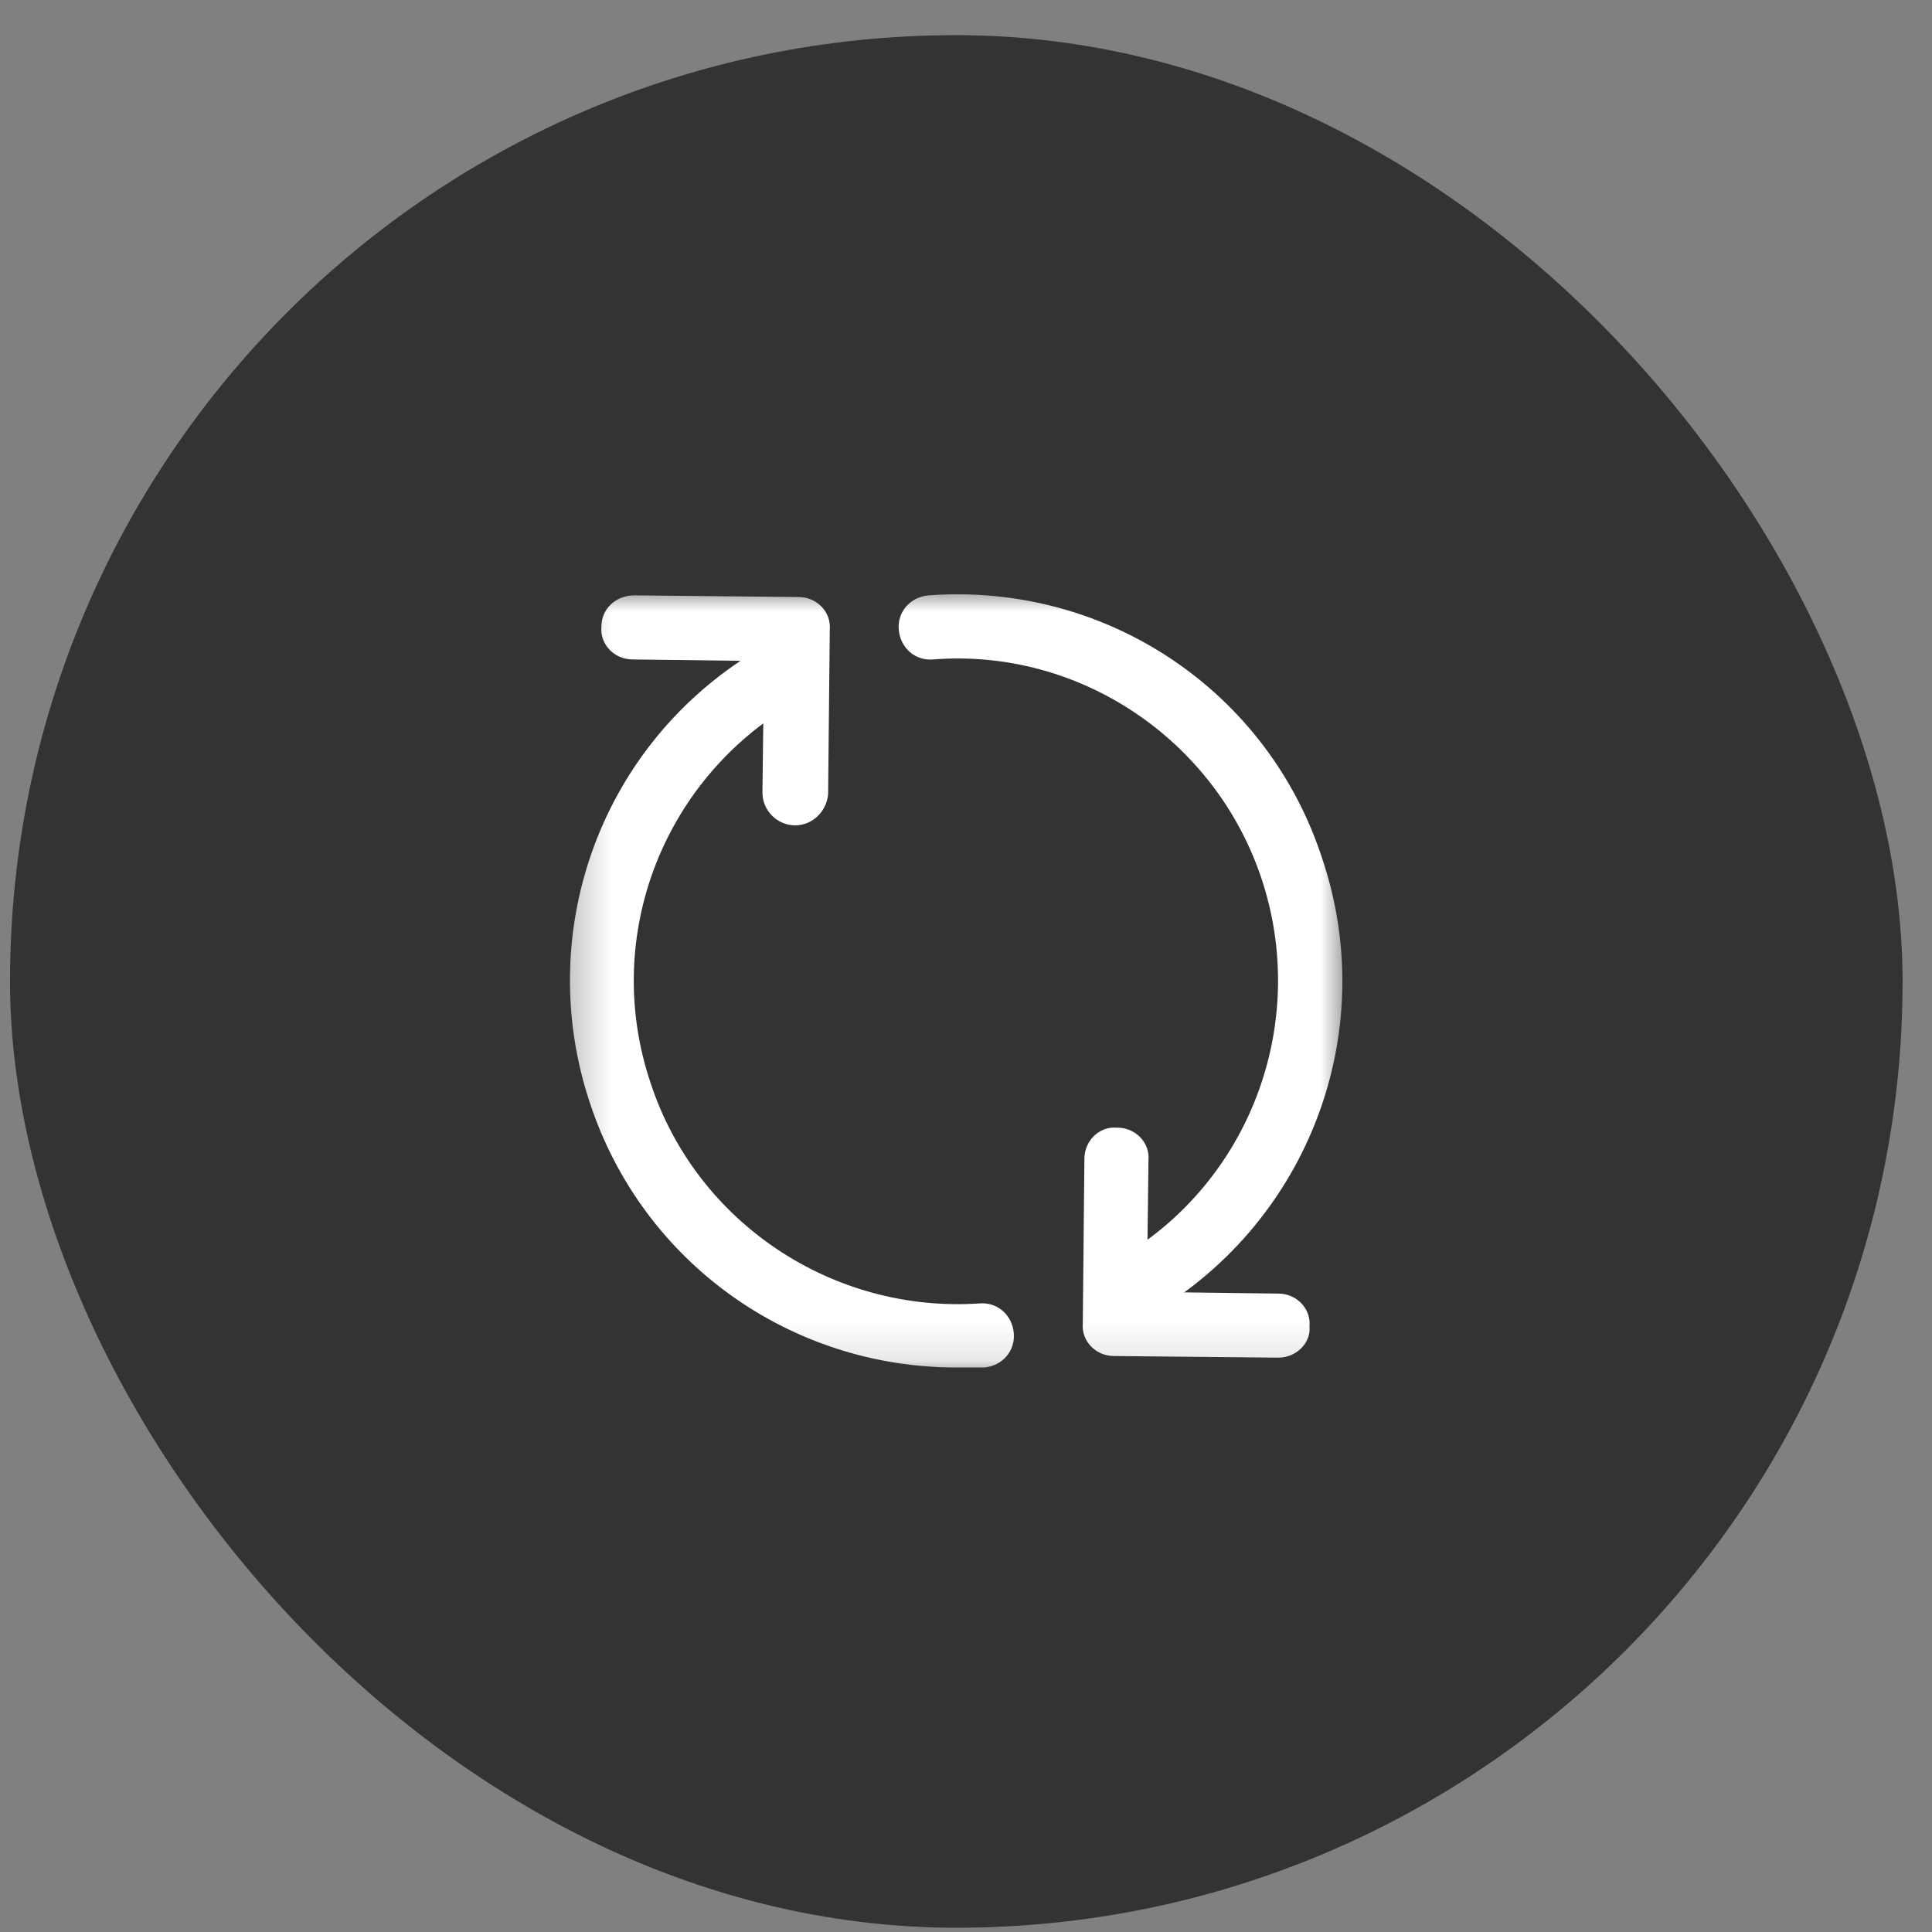 <svg width="49" height="49" viewBox="0 0 49 49" fill="none" xmlns="http://www.w3.org/2000/svg">
<rect x="0" y="0" width="49" height="49" fill="#808080" stroke="none"/>
<rect x="0.254" y="0.892" width="48" height="48" rx="24" fill="#333333"/>
<g clip-path="url(#clip0_42_90)">
<mask id="mask0_42_90" style="mask-type:luminance" maskUnits="userSpaceOnUse" x="14" y="14" width="21" height="21">
<path d="M34.254 14.892H14.254V34.892H34.254V14.892Z" fill="white"/>
</mask>
<g mask="url(#mask0_42_90)">
<path d="M29.087 33.267C28.837 33.267 28.545 33.142 28.378 32.892C28.128 32.517 28.253 32.017 28.628 31.767C31.795 29.767 33.17 25.85 32.003 22.308C30.837 18.767 27.378 16.433 23.67 16.725C23.212 16.767 22.837 16.433 22.795 15.975C22.753 15.517 23.087 15.142 23.545 15.1C28.045 14.767 32.17 17.517 33.545 21.808C34.962 26.058 33.295 30.725 29.503 33.142C29.378 33.225 29.253 33.267 29.087 33.267ZM24.253 34.683C20.045 34.683 16.295 32.017 14.962 27.975C13.545 23.725 15.17 19.058 18.962 16.642C19.337 16.392 19.837 16.517 20.087 16.892C20.337 17.267 20.212 17.767 19.837 18.017C16.712 20.017 15.295 23.892 16.503 27.475C17.67 31.017 21.128 33.308 24.837 33.058C25.295 33.017 25.67 33.35 25.712 33.808C25.753 34.267 25.42 34.642 24.962 34.683C24.712 34.683 24.462 34.683 24.253 34.683Z" fill="white"/>
<path d="M20.17 20.933C19.712 20.933 19.337 20.558 19.337 20.1L19.378 16.767L16.045 16.725C15.586 16.725 15.211 16.35 15.253 15.892C15.253 15.433 15.628 15.1 16.087 15.1L20.253 15.142C20.712 15.142 21.087 15.517 21.045 15.975L21.003 20.142C20.962 20.6 20.587 20.933 20.17 20.933ZM32.42 34.433L28.253 34.392C27.795 34.392 27.42 34.017 27.462 33.558L27.503 29.392C27.503 28.933 27.878 28.558 28.337 28.6C28.795 28.6 29.17 28.975 29.128 29.433L29.087 32.767L32.42 32.808C32.878 32.808 33.253 33.183 33.212 33.642C33.253 34.058 32.878 34.433 32.42 34.433Z" fill="white"/>
</g>
</g>
<defs>
<clipPath id="clip0_42_90">
<rect width="20" height="20" fill="white" transform="translate(14.254 14.892)"/>
</clipPath>
</defs>
</svg>
